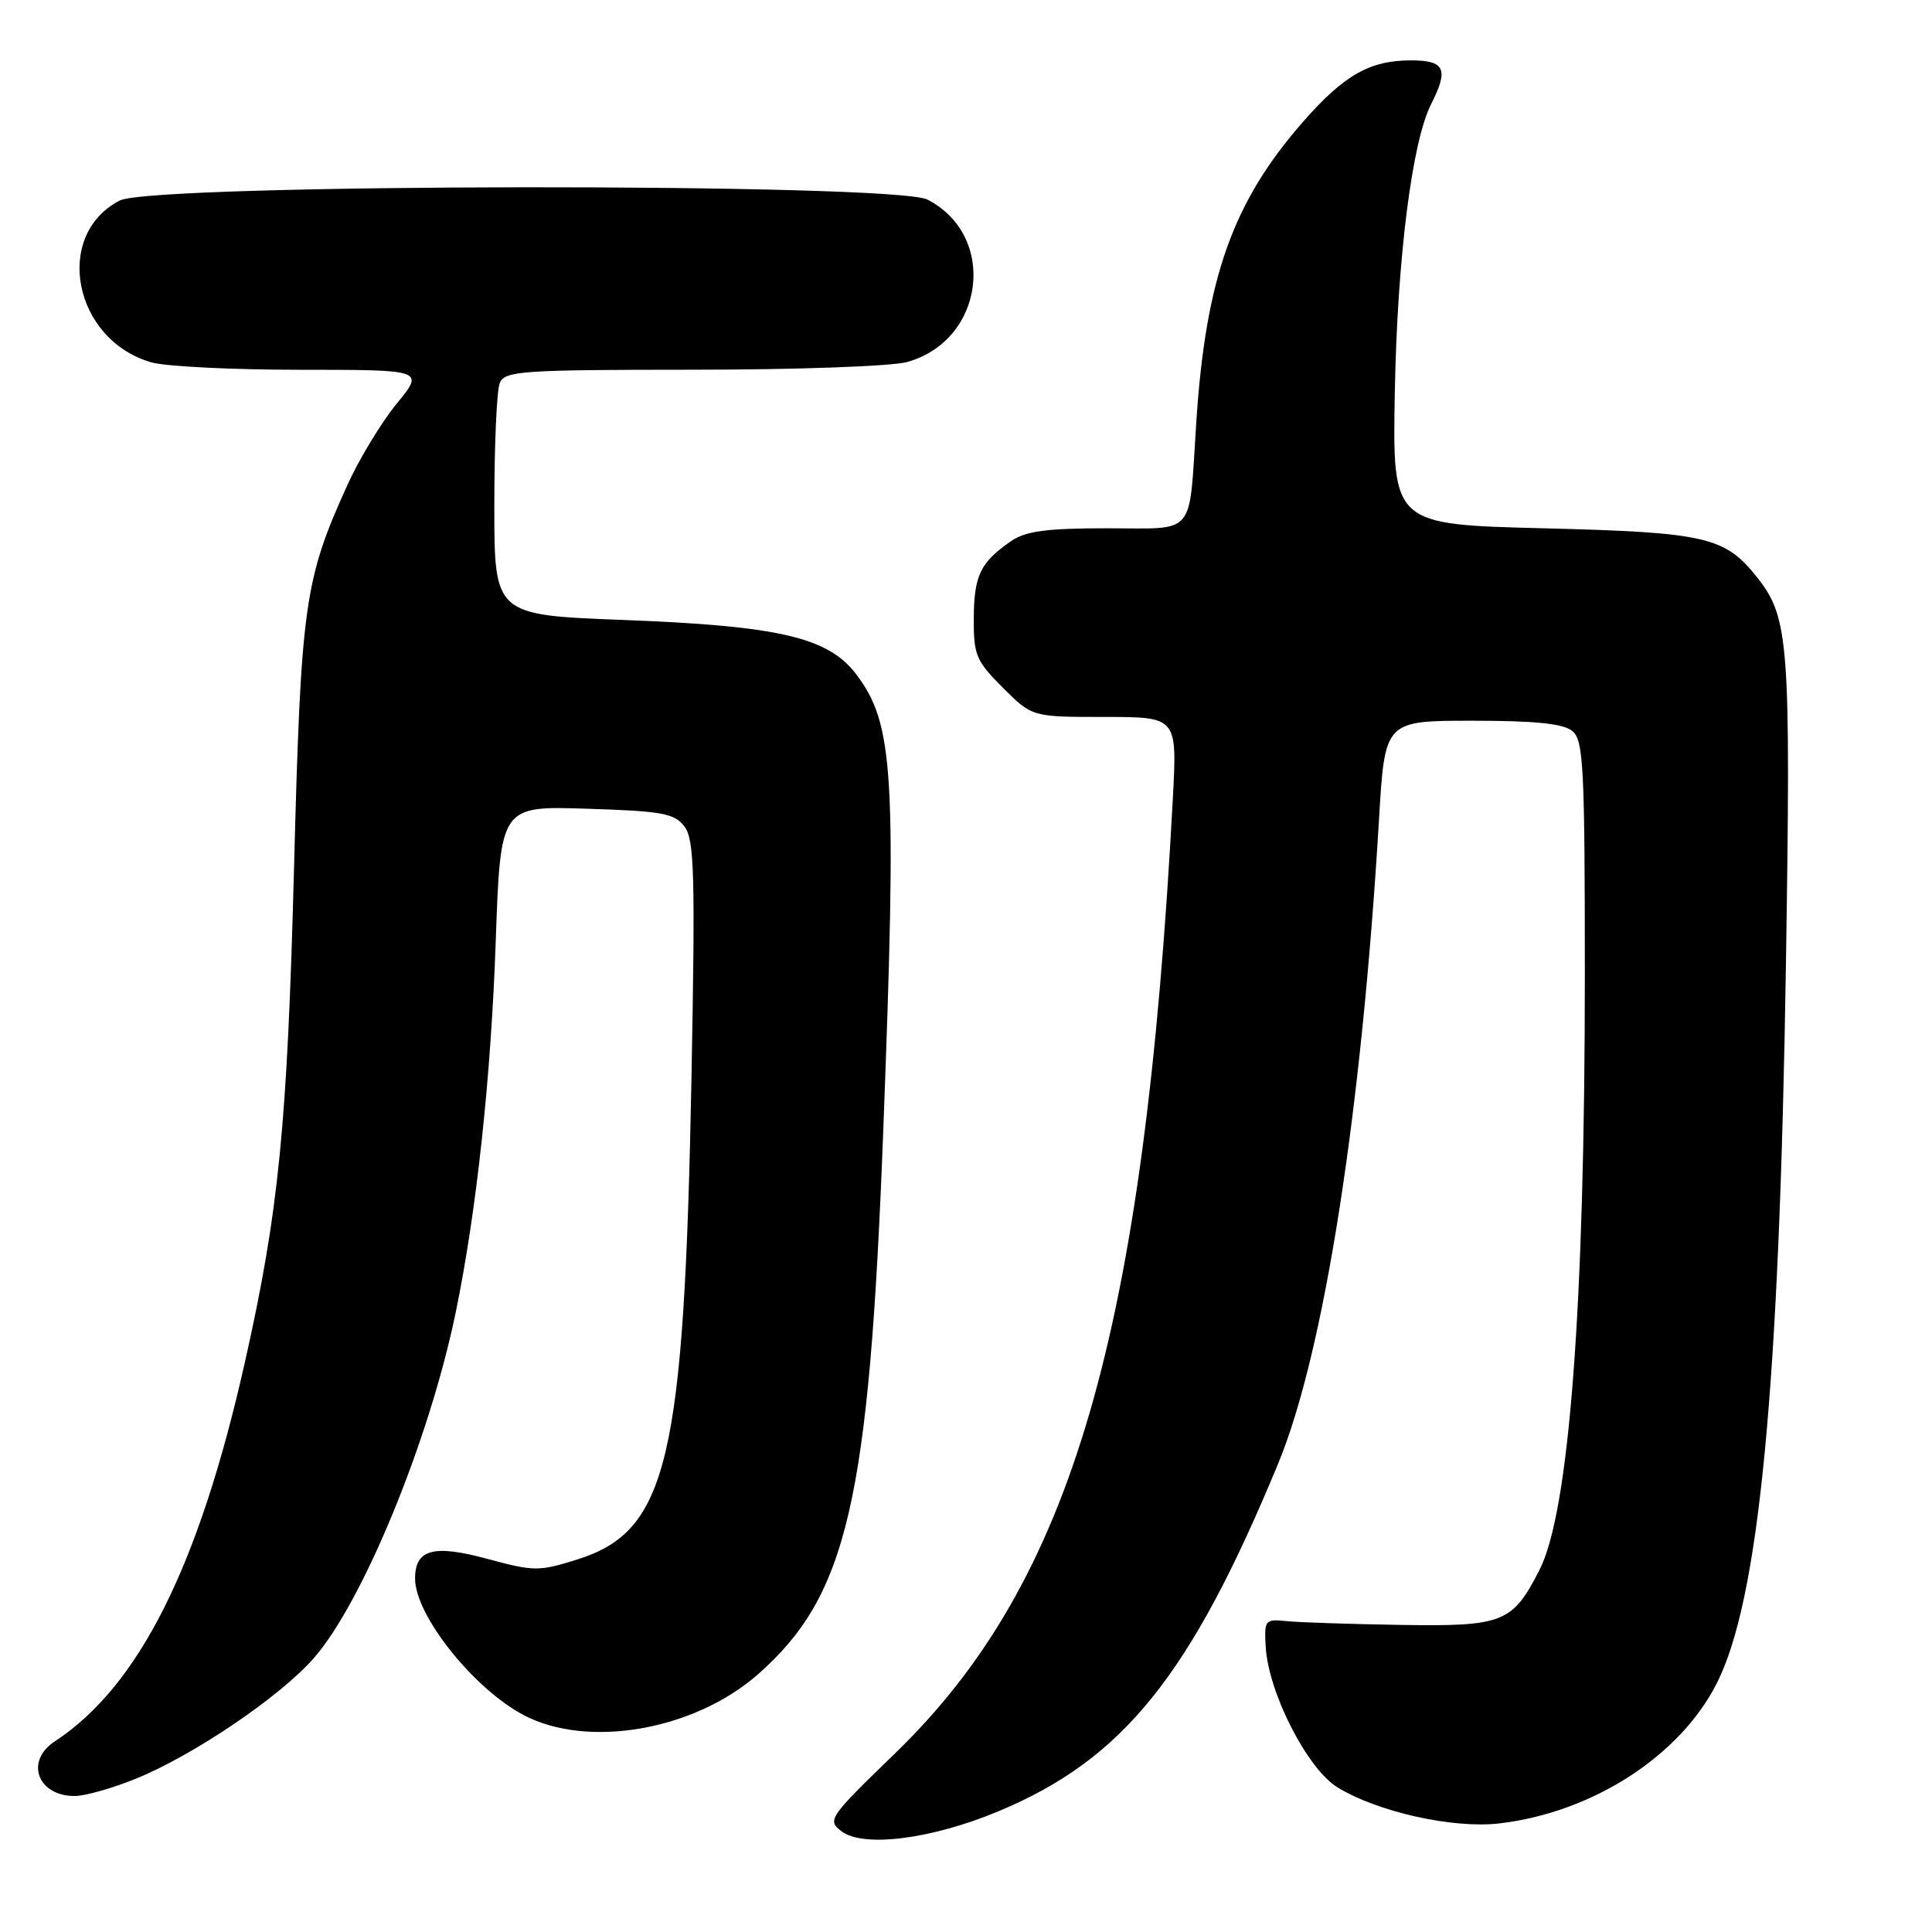<?xml version="1.0" encoding="UTF-8" standalone="no"?>
<!DOCTYPE svg PUBLIC "-//W3C//DTD SVG 1.1//EN" "http://www.w3.org/Graphics/SVG/1.1/DTD/svg11.dtd" >
<svg xmlns="http://www.w3.org/2000/svg" xmlns:xlink="http://www.w3.org/1999/xlink" version="1.1" viewBox="0 0 256 256">
 <g >
 <path fill="currentColor"
d=" M 132.29 240.01 C 148.85 233.10 157.76 222.01 169.38 193.89 C 175.46 179.15 180.42 147.44 182.73 108.50 C 183.50 95.50 183.50 95.50 195.10 95.50 C 203.46 95.50 207.16 95.88 208.35 96.87 C 209.82 98.09 210.00 101.64 210.00 129.19 C 210.00 173.06 207.93 200.29 204.00 208.00 C 200.41 215.04 199.20 215.52 185.64 215.31 C 178.96 215.20 172.15 214.98 170.50 214.81 C 167.62 214.51 167.51 214.65 167.71 218.19 C 168.06 224.26 173.20 234.34 177.19 236.81 C 182.50 240.09 192.54 242.33 198.69 241.61 C 211.01 240.16 222.59 232.70 227.48 223.05 C 233.10 211.95 235.78 184.08 236.65 127.50 C 237.30 85.37 237.04 81.86 232.91 76.61 C 228.58 71.11 226.17 70.55 204.50 70.00 C 184.50 69.50 184.50 69.50 184.82 52.00 C 185.14 34.30 187.09 18.80 189.63 13.80 C 191.99 9.15 191.46 8.00 186.95 8.00 C 181.50 8.00 178.07 9.96 172.64 16.16 C 163.33 26.80 159.76 36.86 158.51 56.00 C 157.51 71.32 158.62 70.00 146.70 70.00 C 138.67 70.00 135.91 70.37 133.97 71.70 C 129.91 74.51 129.07 76.24 129.03 81.87 C 129.00 86.79 129.32 87.56 132.88 91.12 C 136.76 95.00 136.76 95.00 146.37 95.00 C 155.98 95.00 155.98 95.00 155.41 105.75 C 151.63 176.77 142.09 209.58 118.61 232.32 C 109.83 240.82 109.57 241.19 111.50 242.65 C 114.40 244.86 123.45 243.70 132.29 240.01 Z  M 18.12 235.64 C 25.81 232.48 37.19 224.75 41.60 219.69 C 48.10 212.25 56.90 190.80 60.38 173.92 C 63.15 160.51 65.06 142.78 65.69 124.65 C 66.32 106.79 66.32 106.79 77.75 107.16 C 87.73 107.47 89.37 107.77 90.69 109.51 C 92.00 111.23 92.13 115.72 91.63 142.50 C 90.67 193.55 88.48 202.86 76.52 206.63 C 71.40 208.24 70.77 208.23 64.55 206.55 C 57.42 204.62 55.00 205.29 55.00 209.17 C 55.00 214.04 62.77 223.79 69.43 227.28 C 77.92 231.73 92.02 229.26 100.44 221.85 C 112.29 211.41 115.16 198.97 117.03 150.00 C 118.84 102.38 118.46 95.91 113.41 89.29 C 109.72 84.45 103.16 82.93 82.66 82.15 C 65.50 81.50 65.50 81.50 65.50 67.00 C 65.50 59.02 65.82 51.71 66.22 50.75 C 66.88 49.15 69.06 49.00 91.72 48.99 C 105.54 48.99 118.13 48.54 120.19 47.97 C 130.48 45.11 132.22 31.27 122.90 26.45 C 118.54 24.20 20.25 24.30 15.87 26.57 C 7.00 31.15 9.73 45.06 20.08 48.02 C 21.96 48.56 30.86 49.00 39.86 49.00 C 56.24 49.00 56.24 49.00 52.56 53.49 C 50.54 55.96 47.60 60.81 46.03 64.27 C 40.31 76.89 39.88 80.00 38.96 115.00 C 38.07 149.14 36.94 160.53 32.45 180.50 C 26.37 207.55 18.42 223.42 7.25 230.75 C 3.26 233.37 4.99 238.02 9.95 237.98 C 11.35 237.96 15.03 236.91 18.12 235.64 Z "/>
</g>
</svg>